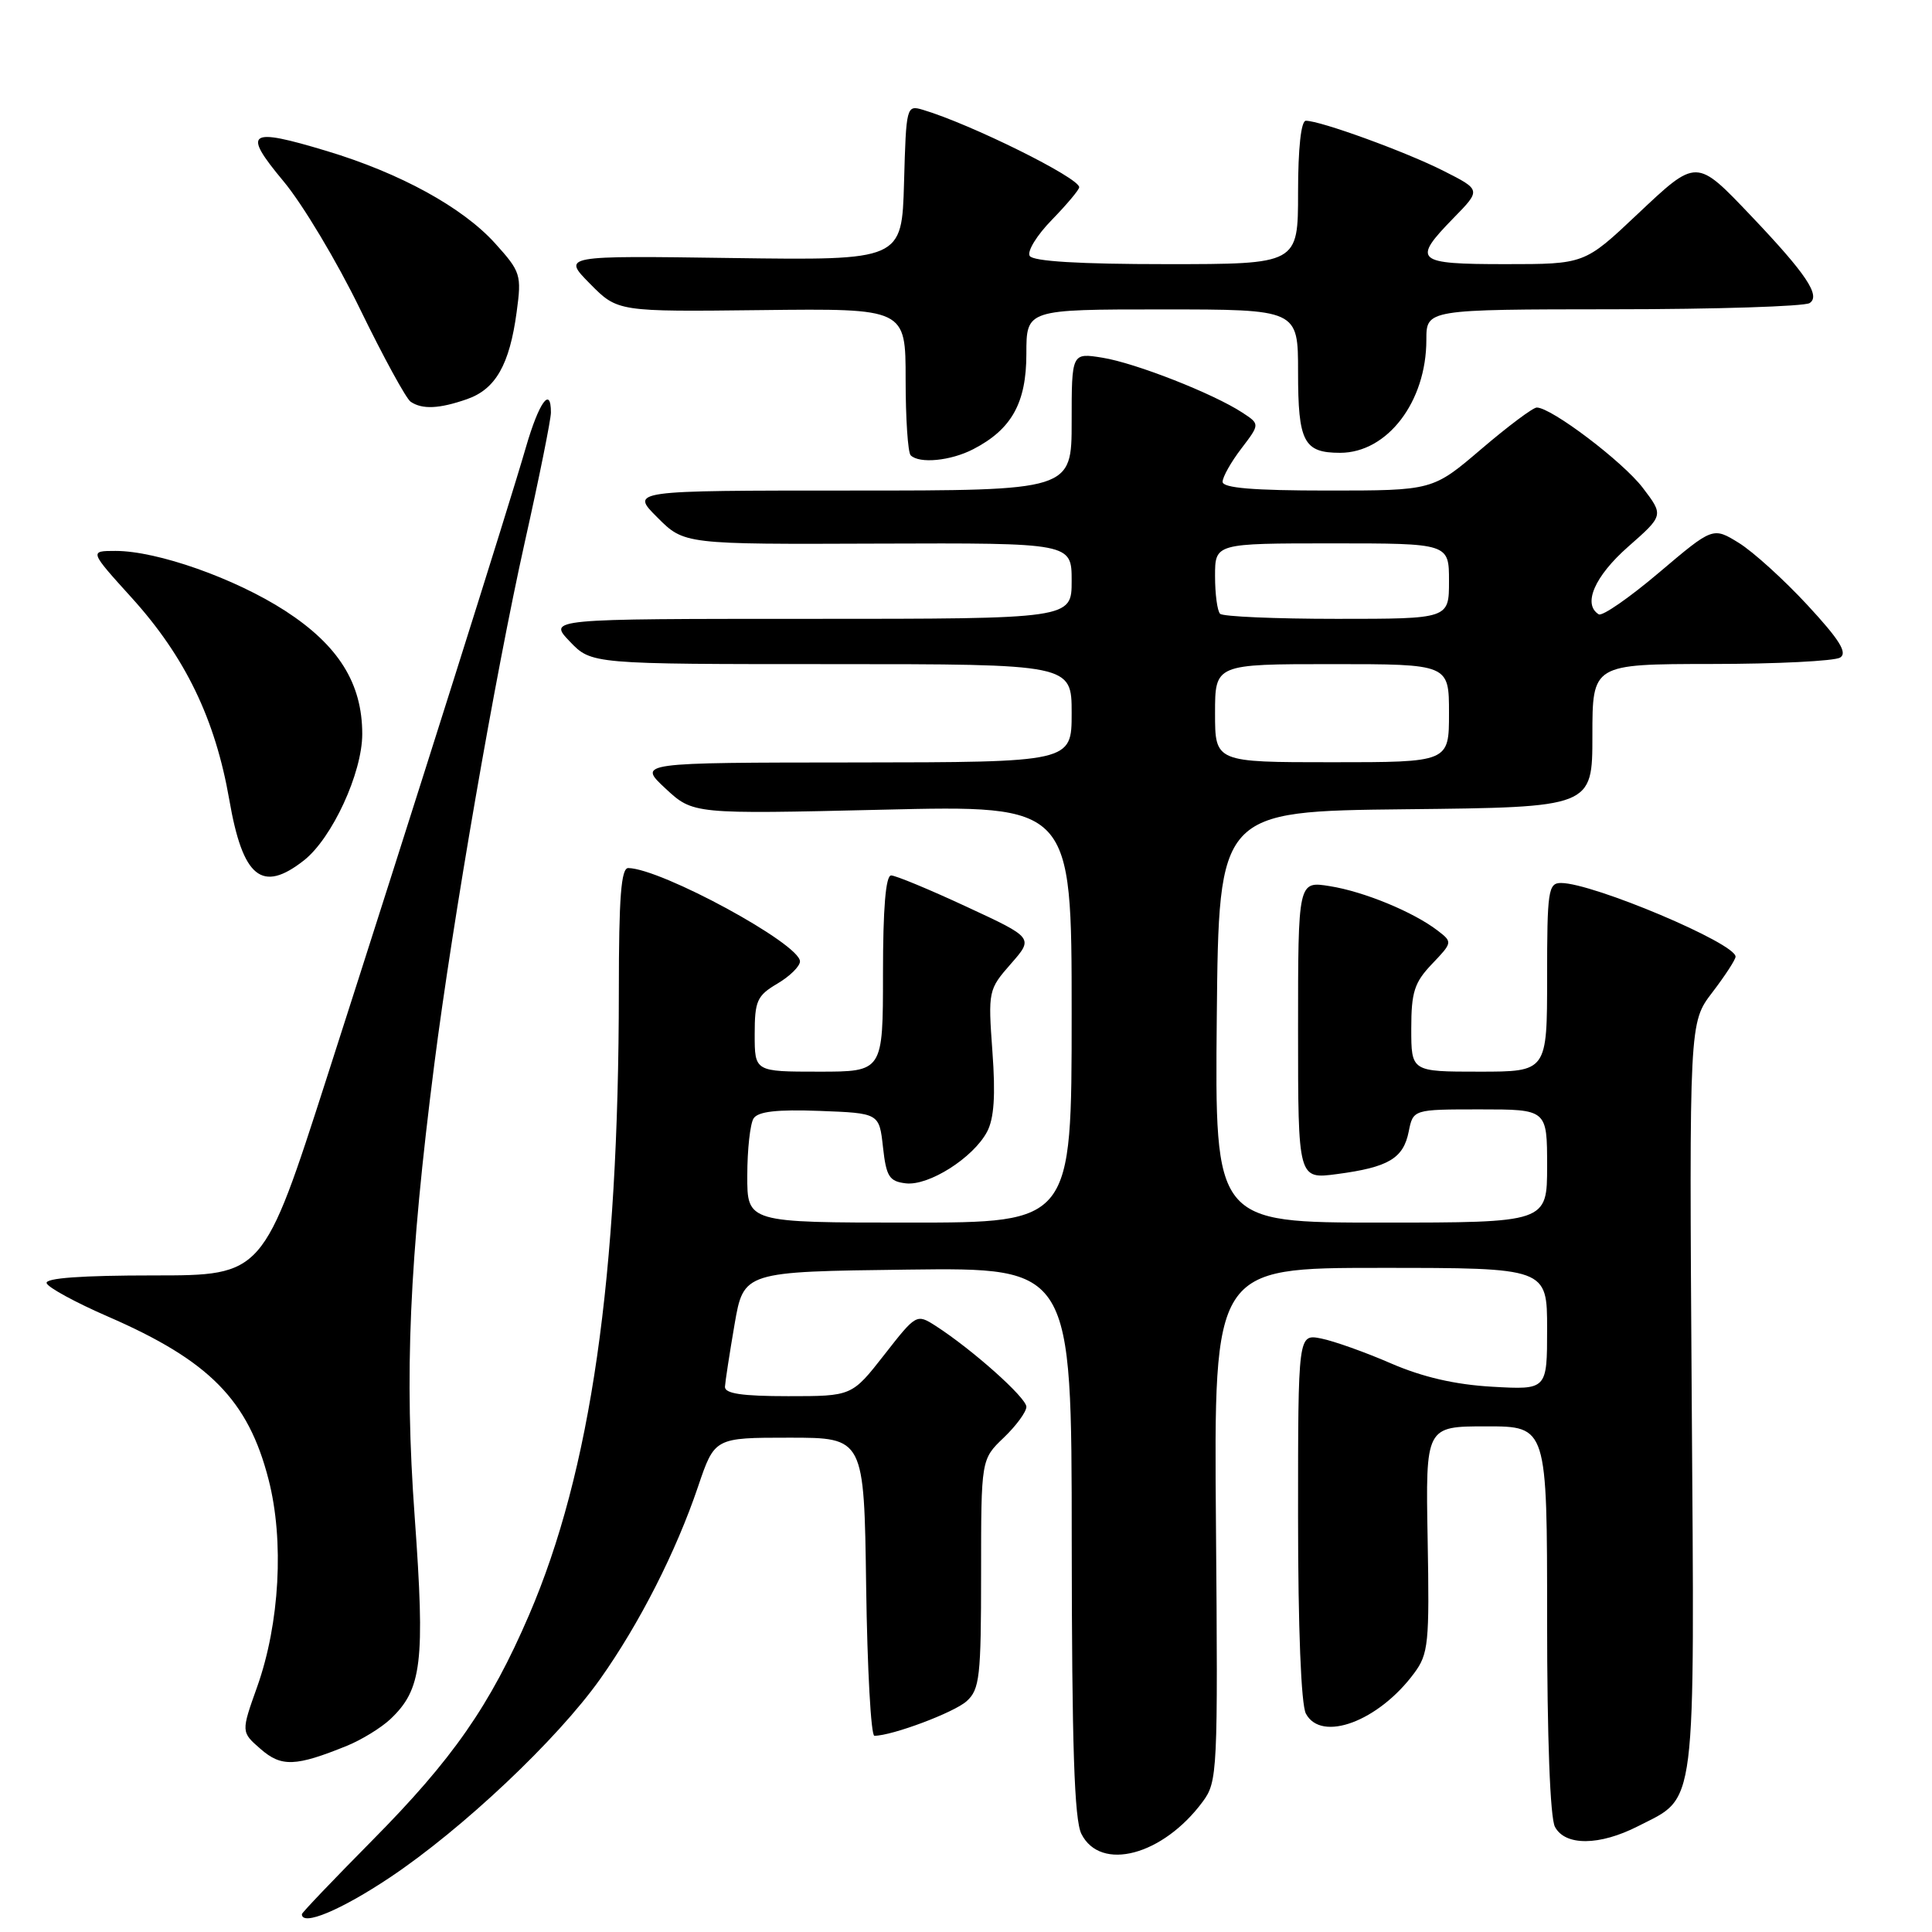 <?xml version="1.0" encoding="UTF-8" standalone="no"?>
<!DOCTYPE svg PUBLIC "-//W3C//DTD SVG 1.1//EN" "http://www.w3.org/Graphics/SVG/1.1/DTD/svg11.dtd" >
<svg xmlns="http://www.w3.org/2000/svg" xmlns:xlink="http://www.w3.org/1999/xlink" version="1.1" viewBox="0 0 256 256">
 <g >
 <path fill="currentColor"
d=" M 51.67 248.77 C 61.30 242.33 73.82 230.51 79.51 222.50 C 84.73 215.14 89.57 205.62 92.49 197.00 C 94.69 190.50 94.69 190.50 104.59 190.50 C 114.50 190.50 114.50 190.50 114.77 210.25 C 114.92 221.11 115.41 230.00 115.86 230.00 C 118.21 230.00 126.44 226.91 128.09 225.41 C 129.81 223.86 130.00 222.17 130.00 208.53 C 130.00 193.37 130.00 193.37 133.00 190.50 C 134.65 188.92 136.00 187.08 136.00 186.41 C 136.00 185.20 128.83 178.81 123.97 175.68 C 121.45 174.07 121.40 174.10 117.16 179.53 C 112.88 185.00 112.88 185.00 104.44 185.00 C 98.32 185.00 96.02 184.66 96.06 183.75 C 96.10 183.06 96.67 179.35 97.33 175.50 C 98.54 168.50 98.54 168.50 120.27 168.23 C 142.00 167.96 142.00 167.96 142.01 204.23 C 142.03 231.35 142.35 241.13 143.29 243.00 C 145.83 248.05 154.08 245.87 159.36 238.74 C 161.33 236.08 161.39 234.88 161.12 201.99 C 160.84 168.00 160.84 168.00 182.92 168.00 C 205.00 168.00 205.00 168.00 205.00 176.08 C 205.00 184.16 205.00 184.16 197.75 183.75 C 192.81 183.47 188.53 182.48 184.32 180.66 C 180.92 179.18 176.76 177.70 175.07 177.36 C 172.00 176.75 172.00 176.75 172.00 200.94 C 172.00 215.70 172.40 225.89 173.04 227.07 C 175.09 230.91 182.66 228.09 187.38 221.71 C 189.28 219.15 189.42 217.76 189.17 203.96 C 188.90 189.00 188.90 189.00 196.95 189.00 C 205.00 189.00 205.00 189.00 205.00 214.57 C 205.00 230.28 205.40 240.88 206.04 242.07 C 207.40 244.62 211.94 244.58 217.03 241.99 C 224.89 237.97 224.54 240.75 224.16 185.04 C 223.83 135.50 223.83 135.50 226.89 131.50 C 228.57 129.30 229.96 127.17 229.97 126.77 C 230.04 125.01 211.06 117.00 206.84 117.00 C 205.15 117.00 205.00 118.02 205.00 129.50 C 205.00 142.00 205.00 142.00 196.00 142.00 C 187.00 142.00 187.00 142.00 187.00 136.30 C 187.00 131.46 187.41 130.18 189.75 127.73 C 192.47 124.88 192.48 124.83 190.50 123.31 C 187.28 120.84 180.75 118.14 176.21 117.42 C 172.00 116.74 172.00 116.74 172.00 136.50 C 172.00 156.26 172.00 156.26 177.17 155.57 C 183.98 154.67 185.95 153.50 186.66 149.95 C 187.25 147.00 187.25 147.00 196.12 147.00 C 205.00 147.00 205.00 147.00 205.00 154.50 C 205.00 162.00 205.00 162.00 182.98 162.00 C 160.97 162.00 160.97 162.00 161.23 134.75 C 161.50 107.50 161.50 107.50 186.25 107.23 C 211.00 106.97 211.00 106.97 211.00 97.48 C 211.00 88.00 211.00 88.00 226.75 87.98 C 235.41 87.98 243.10 87.59 243.83 87.13 C 244.83 86.50 243.74 84.76 239.50 80.18 C 236.39 76.82 232.30 73.11 230.41 71.94 C 226.97 69.82 226.97 69.82 219.83 75.87 C 215.90 79.20 212.31 81.69 211.84 81.40 C 209.68 80.07 211.30 76.35 215.73 72.45 C 220.46 68.29 220.46 68.29 217.67 64.63 C 215.02 61.16 205.56 54.00 203.63 54.00 C 203.13 54.00 199.83 56.47 196.28 59.50 C 189.84 65.00 189.84 65.00 175.92 65.00 C 166.06 65.00 162.00 64.66 162.00 63.84 C 162.00 63.21 163.11 61.23 164.48 59.44 C 166.95 56.20 166.95 56.20 164.63 54.68 C 160.77 52.15 150.45 48.10 146.09 47.40 C 142.00 46.74 142.00 46.74 142.00 55.87 C 142.00 65.00 142.00 65.00 112.77 65.00 C 83.53 65.00 83.53 65.00 87.10 68.56 C 90.66 72.13 90.66 72.13 116.33 72.03 C 142.00 71.94 142.00 71.94 142.00 76.97 C 142.00 82.00 142.00 82.00 107.31 82.00 C 72.63 82.00 72.63 82.00 75.50 85.00 C 78.37 88.00 78.37 88.00 110.19 88.00 C 142.00 88.00 142.00 88.00 142.00 94.50 C 142.00 101.00 142.00 101.00 113.25 101.03 C 84.50 101.05 84.50 101.05 88.17 104.47 C 91.84 107.88 91.84 107.88 116.92 107.29 C 142.00 106.69 142.00 106.69 142.00 134.34 C 142.00 162.00 142.00 162.00 120.50 162.00 C 99.00 162.00 99.00 162.00 99.02 155.75 C 99.02 152.31 99.40 148.92 99.85 148.20 C 100.44 147.28 102.93 146.99 108.59 147.20 C 116.50 147.50 116.50 147.50 117.00 152.00 C 117.43 155.91 117.83 156.54 120.03 156.80 C 123.08 157.15 128.95 153.42 130.79 149.97 C 131.72 148.21 131.93 145.16 131.50 139.34 C 130.92 131.31 130.96 131.12 133.94 127.72 C 136.97 124.27 136.97 124.27 128.06 120.14 C 123.16 117.86 118.67 116.00 118.08 116.00 C 117.36 116.00 117.00 120.37 117.00 129.00 C 117.00 142.00 117.00 142.00 108.50 142.00 C 100.00 142.00 100.00 142.00 100.00 137.06 C 100.00 132.62 100.31 131.93 103.00 130.34 C 104.65 129.37 106.00 128.04 106.00 127.39 C 106.00 125.07 87.67 115.11 83.25 115.02 C 82.30 115.01 82.00 118.91 82.00 131.25 C 81.99 169.21 78.28 194.99 70.10 214.00 C 64.94 225.99 59.99 233.10 49.30 243.89 C 44.19 249.06 40.00 253.44 40.00 253.64 C 40.00 255.27 45.15 253.12 51.67 248.77 Z  M 45.99 231.32 C 47.90 230.54 50.48 228.96 51.71 227.81 C 55.91 223.85 56.34 220.29 54.95 201.01 C 53.57 182.07 54.22 167.12 57.55 141.00 C 59.97 122.06 65.63 89.36 69.52 71.91 C 71.44 63.34 73.00 55.58 73.00 54.66 C 73.00 51.10 71.42 53.29 69.69 59.25 C 67.51 66.82 54.83 106.95 43.32 142.75 C 34.88 169.00 34.88 169.00 20.36 169.00 C 10.83 169.00 5.95 169.35 6.18 170.03 C 6.37 170.60 10.02 172.59 14.30 174.45 C 27.74 180.29 32.89 185.51 35.59 196.06 C 37.67 204.13 37.06 215.11 34.08 223.50 C 31.94 229.50 31.94 229.50 34.53 231.75 C 37.29 234.16 39.16 234.09 45.99 231.32 Z  M 40.28 114.00 C 44.01 111.06 48.00 102.41 48.00 97.26 C 48.00 90.54 44.85 85.51 37.78 80.93 C 31.12 76.63 20.84 73.00 15.31 73.00 C 11.83 73.00 11.83 73.00 17.48 79.24 C 24.55 87.06 28.52 95.28 30.38 105.96 C 32.17 116.32 34.71 118.38 40.28 114.00 Z  M 128.96 59.52 C 134.05 56.89 136.00 53.39 136.00 46.87 C 136.00 41.00 136.00 41.00 154.00 41.00 C 172.00 41.00 172.00 41.00 172.00 49.30 C 172.00 58.55 172.75 60.00 177.57 60.00 C 183.83 60.00 189.00 53.24 189.00 45.03 C 189.00 41.00 189.00 41.00 213.75 40.98 C 227.36 40.98 239.08 40.60 239.78 40.16 C 241.28 39.20 239.34 36.30 232.09 28.67 C 224.72 20.93 224.88 20.93 216.92 28.43 C 209.96 35.00 209.96 35.00 199.48 35.00 C 187.54 35.00 187.06 34.57 192.62 28.87 C 196.25 25.16 196.25 25.16 191.29 22.65 C 186.32 20.13 174.98 16.00 173.03 16.00 C 172.40 16.00 172.00 19.64 172.00 25.50 C 172.00 35.00 172.00 35.00 154.56 35.00 C 143.05 35.00 136.89 34.63 136.44 33.91 C 136.07 33.31 137.40 31.15 139.39 29.12 C 141.37 27.08 143.00 25.14 143.00 24.81 C 143.00 23.56 128.61 16.43 122.29 14.55 C 120.11 13.90 120.07 14.08 119.79 24.19 C 119.50 34.50 119.50 34.50 97.00 34.19 C 74.50 33.87 74.50 33.87 78.17 37.59 C 81.84 41.31 81.84 41.31 100.92 41.09 C 120.00 40.87 120.00 40.87 120.00 50.27 C 120.00 55.44 120.30 59.97 120.67 60.33 C 121.81 61.47 125.97 61.07 128.96 59.52 Z  M 61.88 52.89 C 65.67 51.57 67.52 48.33 68.46 41.34 C 69.13 36.41 69.00 36.01 65.60 32.24 C 61.30 27.48 53.03 22.94 43.30 20.01 C 32.86 16.86 32.06 17.41 37.55 24.00 C 40.08 27.02 44.66 34.67 47.73 41.00 C 50.81 47.33 53.82 52.83 54.41 53.23 C 55.95 54.28 58.21 54.17 61.88 52.89 Z  M 161.00 94.50 C 161.00 88.00 161.00 88.00 176.50 88.00 C 192.00 88.00 192.00 88.00 192.00 94.50 C 192.00 101.00 192.00 101.00 176.50 101.00 C 161.00 101.00 161.00 101.00 161.00 94.50 Z  M 161.67 81.33 C 161.30 80.97 161.00 78.72 161.00 76.33 C 161.00 72.00 161.00 72.00 176.50 72.00 C 192.00 72.00 192.00 72.00 192.00 77.00 C 192.00 82.00 192.00 82.00 177.17 82.00 C 169.01 82.00 162.03 81.70 161.67 81.33 Z "/>
</g>
</svg>
